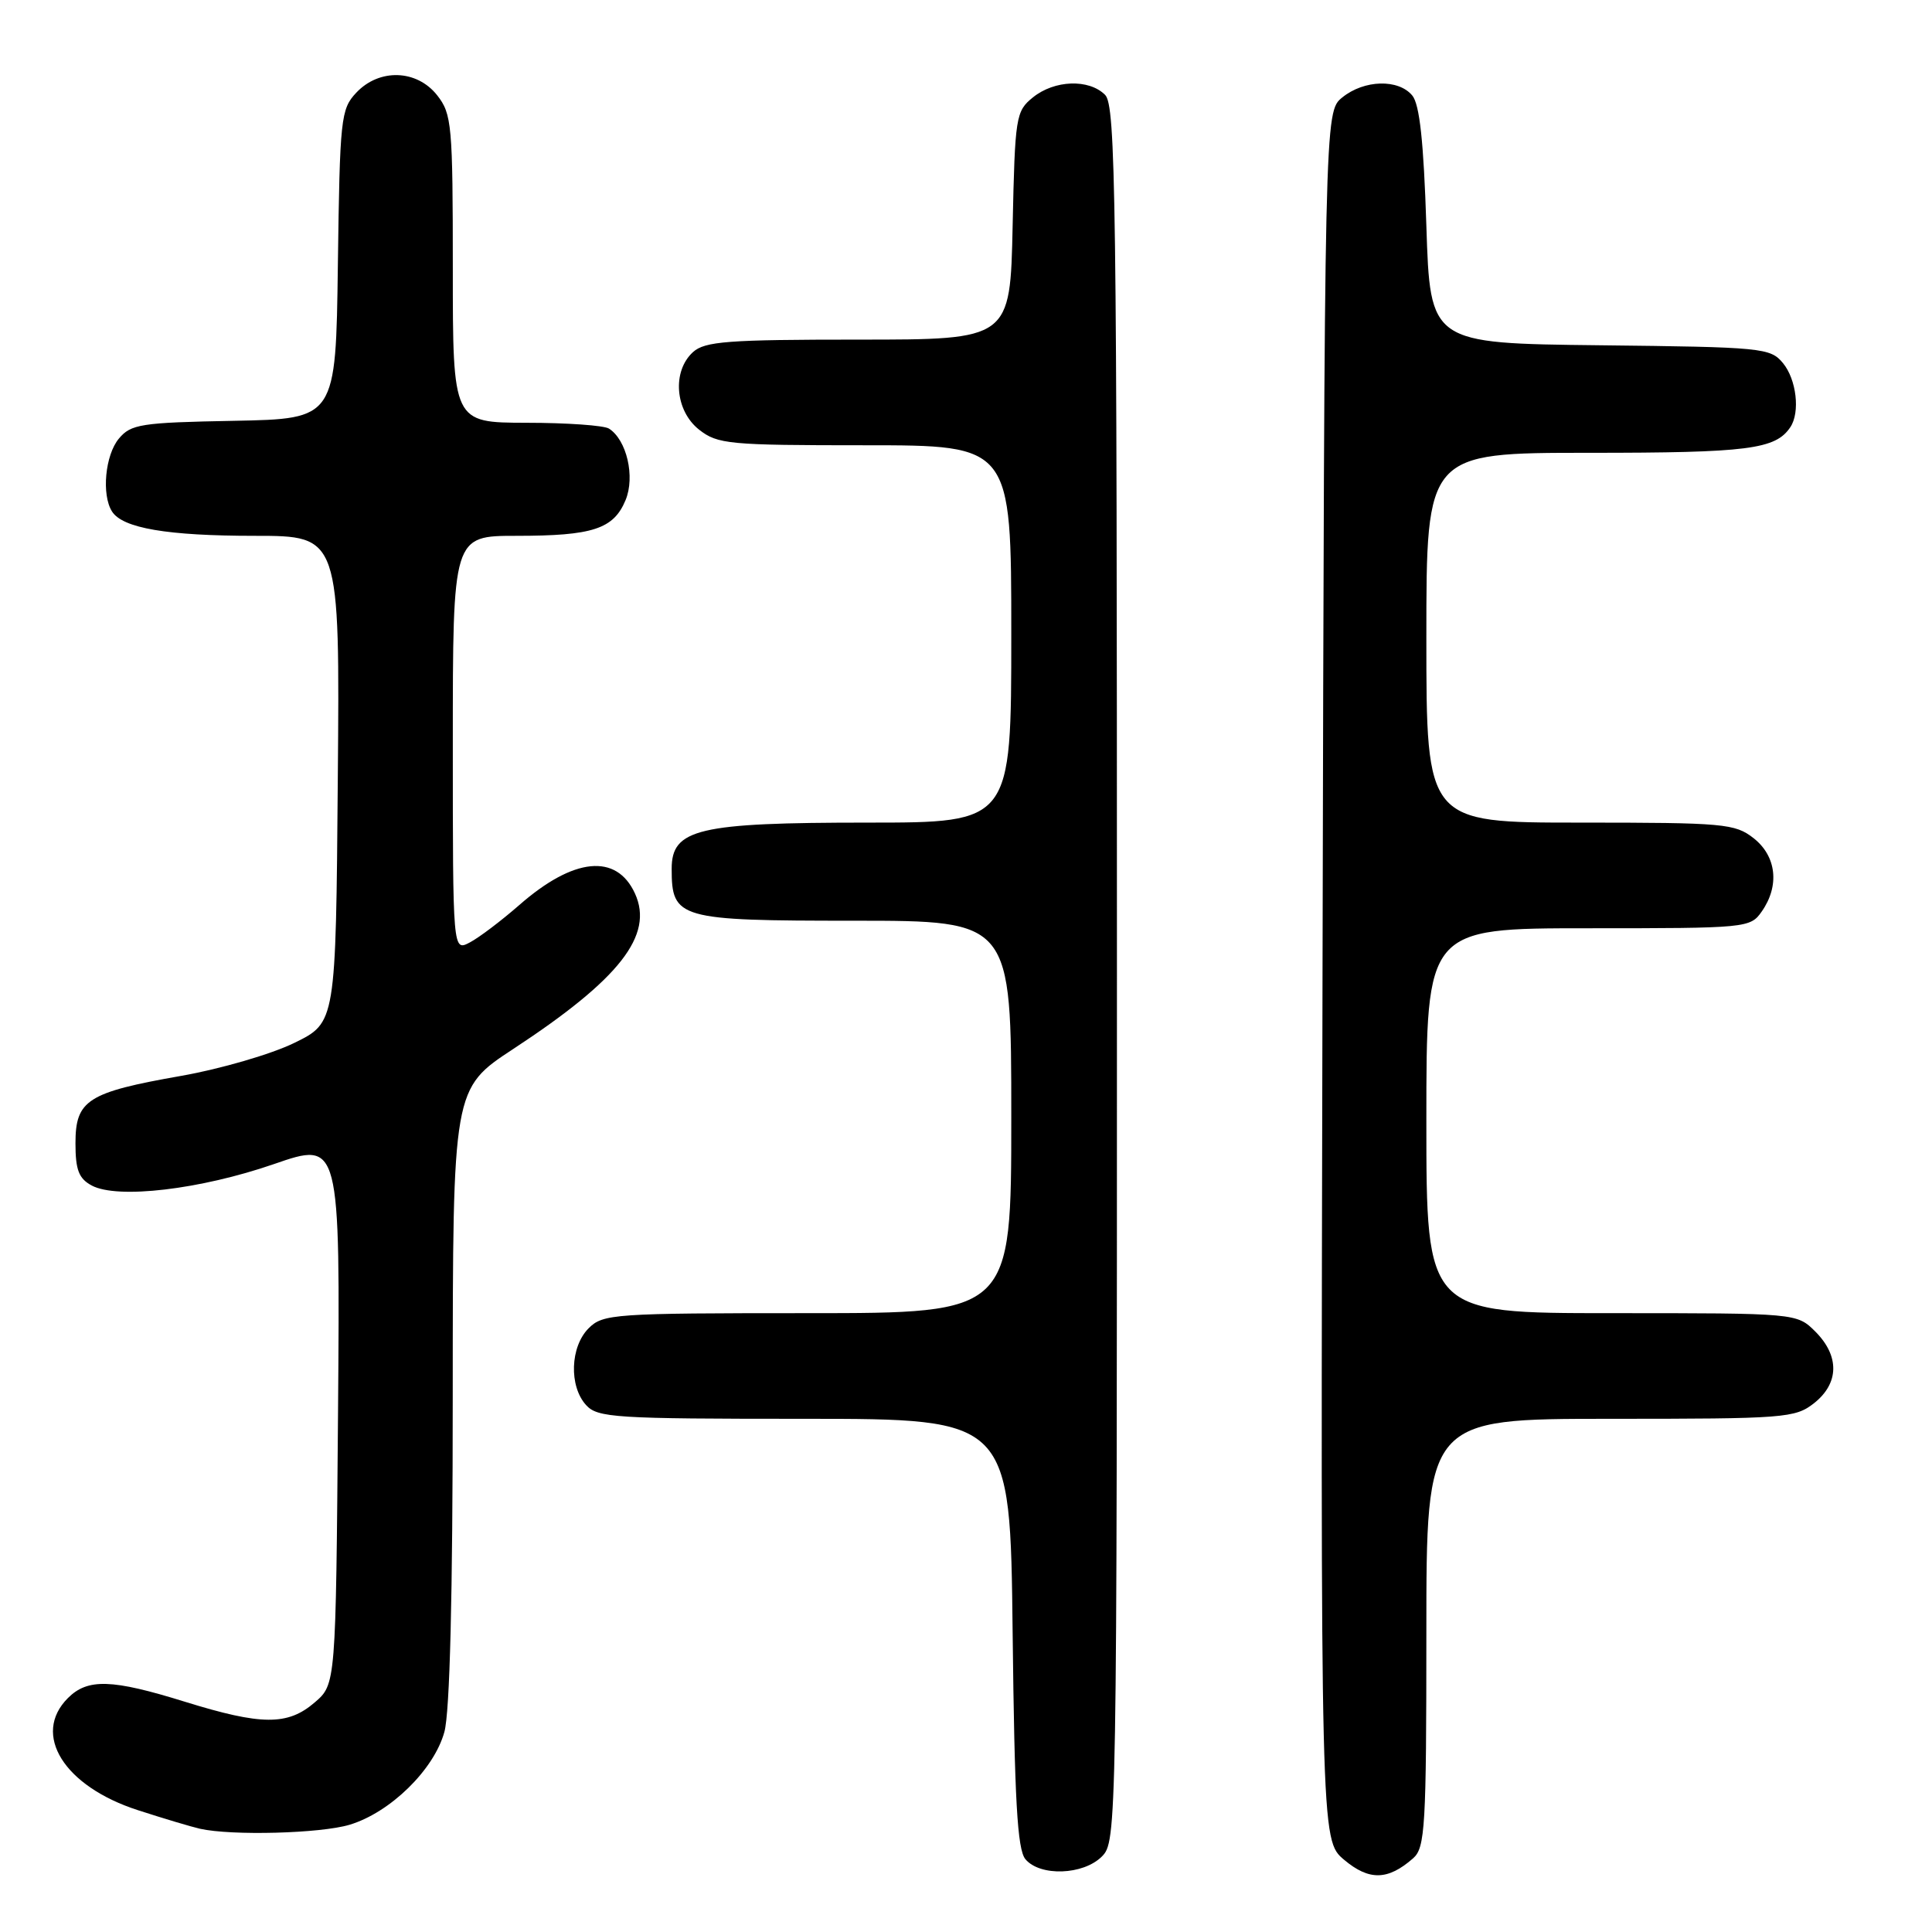 <?xml version="1.0" encoding="UTF-8" standalone="no"?>
<!DOCTYPE svg PUBLIC "-//W3C//DTD SVG 1.1//EN" "http://www.w3.org/Graphics/SVG/1.1/DTD/svg11.dtd" >
<svg xmlns="http://www.w3.org/2000/svg" xmlns:xlink="http://www.w3.org/1999/xlink" version="1.1" viewBox="0 0 256 256">
 <g >
 <path fill="currentColor"
d=" M 187.25 246.23 C 188.84 244.83 189.00 242.09 189.00 216.35 C 189.00 188.00 189.00 188.00 213.37 188.00 C 236.50 188.00 237.86 187.90 240.37 185.93 C 243.70 183.30 243.77 179.68 240.55 176.45 C 238.09 174.00 238.09 174.00 213.55 174.00 C 189.00 174.00 189.00 174.00 189.00 148.50 C 189.00 123.00 189.00 123.00 210.44 123.00 C 231.47 123.00 231.92 122.96 233.44 120.78 C 235.83 117.37 235.40 113.46 232.37 111.07 C 229.90 109.13 228.45 109.00 209.37 109.00 C 189.00 109.00 189.00 109.00 189.00 84.50 C 189.00 60.00 189.00 60.00 210.57 60.00 C 231.65 60.00 235.27 59.54 237.23 56.60 C 238.55 54.63 238.04 50.27 236.25 48.11 C 234.58 46.09 233.52 45.99 212.00 45.75 C 189.50 45.50 189.50 45.50 189.00 29.90 C 188.64 18.76 188.11 13.83 187.13 12.65 C 185.29 10.44 180.76 10.56 177.86 12.91 C 175.50 14.82 175.50 14.82 175.24 129.31 C 174.98 243.80 174.98 243.80 178.10 246.43 C 181.42 249.22 183.90 249.17 187.25 246.23 Z  M 146.00 246.00 C 147.98 244.02 148.00 242.67 148.00 129.07 C 148.00 25.92 147.84 13.98 146.43 12.57 C 144.29 10.43 139.72 10.59 136.86 12.91 C 134.60 14.74 134.49 15.44 134.18 29.91 C 133.86 45.00 133.86 45.00 113.76 45.00 C 96.46 45.00 93.40 45.23 91.83 46.65 C 89.03 49.19 89.44 54.41 92.63 56.93 C 95.09 58.86 96.56 59.00 114.63 59.00 C 134.00 59.00 134.00 59.00 134.00 84.00 C 134.00 109.00 134.00 109.00 114.97 109.00 C 92.51 109.00 89.00 109.83 89.00 115.12 C 89.00 121.74 89.90 122.00 113.15 122.00 C 134.00 122.00 134.00 122.00 134.00 148.00 C 134.00 174.00 134.00 174.00 107.00 174.00 C 81.33 174.00 79.90 174.10 78.00 176.00 C 75.55 178.45 75.38 183.66 77.65 186.17 C 79.18 187.86 81.43 188.00 106.59 188.00 C 133.86 188.00 133.86 188.00 134.18 216.35 C 134.43 238.54 134.80 245.06 135.87 246.35 C 137.80 248.66 143.53 248.47 146.00 246.00 Z  M 46.32 241.79 C 51.70 240.17 57.50 234.51 58.88 229.50 C 59.61 226.88 59.99 211.44 59.99 184.88 C 60.00 144.25 60.00 144.25 68.03 138.98 C 82.11 129.74 86.66 123.93 84.14 118.40 C 81.69 113.04 76.01 113.61 68.80 119.93 C 66.43 122.00 63.49 124.23 62.25 124.88 C 60.00 126.07 60.00 126.07 60.00 98.54 C 60.00 71.00 60.00 71.00 68.43 71.00 C 78.55 71.00 81.30 70.10 82.89 66.27 C 84.18 63.16 83.04 58.28 80.69 56.79 C 80.03 56.37 75.11 56.02 69.75 56.02 C 60.00 56.00 60.00 56.00 60.00 35.63 C 60.00 16.55 59.87 15.10 57.93 12.63 C 55.23 9.20 50.25 9.04 47.20 12.29 C 45.16 14.46 45.03 15.67 44.77 35.04 C 44.50 55.50 44.50 55.50 31.00 55.76 C 18.67 55.99 17.35 56.20 15.75 58.12 C 13.93 60.30 13.44 65.56 14.84 67.77 C 16.24 69.99 22.17 71.00 33.76 71.00 C 45.03 71.00 45.03 71.00 44.76 103.25 C 44.50 135.50 44.50 135.50 39.00 138.19 C 35.98 139.67 29.23 141.64 24.00 142.56 C 11.60 144.74 10.00 145.76 10.00 151.49 C 10.00 155.02 10.44 156.17 12.16 157.09 C 15.57 158.91 26.54 157.62 36.29 154.25 C 45.07 151.21 45.07 151.21 44.79 187.19 C 44.50 223.18 44.50 223.18 41.69 225.59 C 38.12 228.66 34.66 228.64 24.50 225.49 C 14.82 222.48 11.62 222.38 9.00 225.00 C 4.18 229.82 8.48 236.70 18.28 239.86 C 21.70 240.97 25.40 242.07 26.50 242.32 C 30.71 243.26 42.44 242.95 46.32 241.79 Z "/>
</g>
</svg>